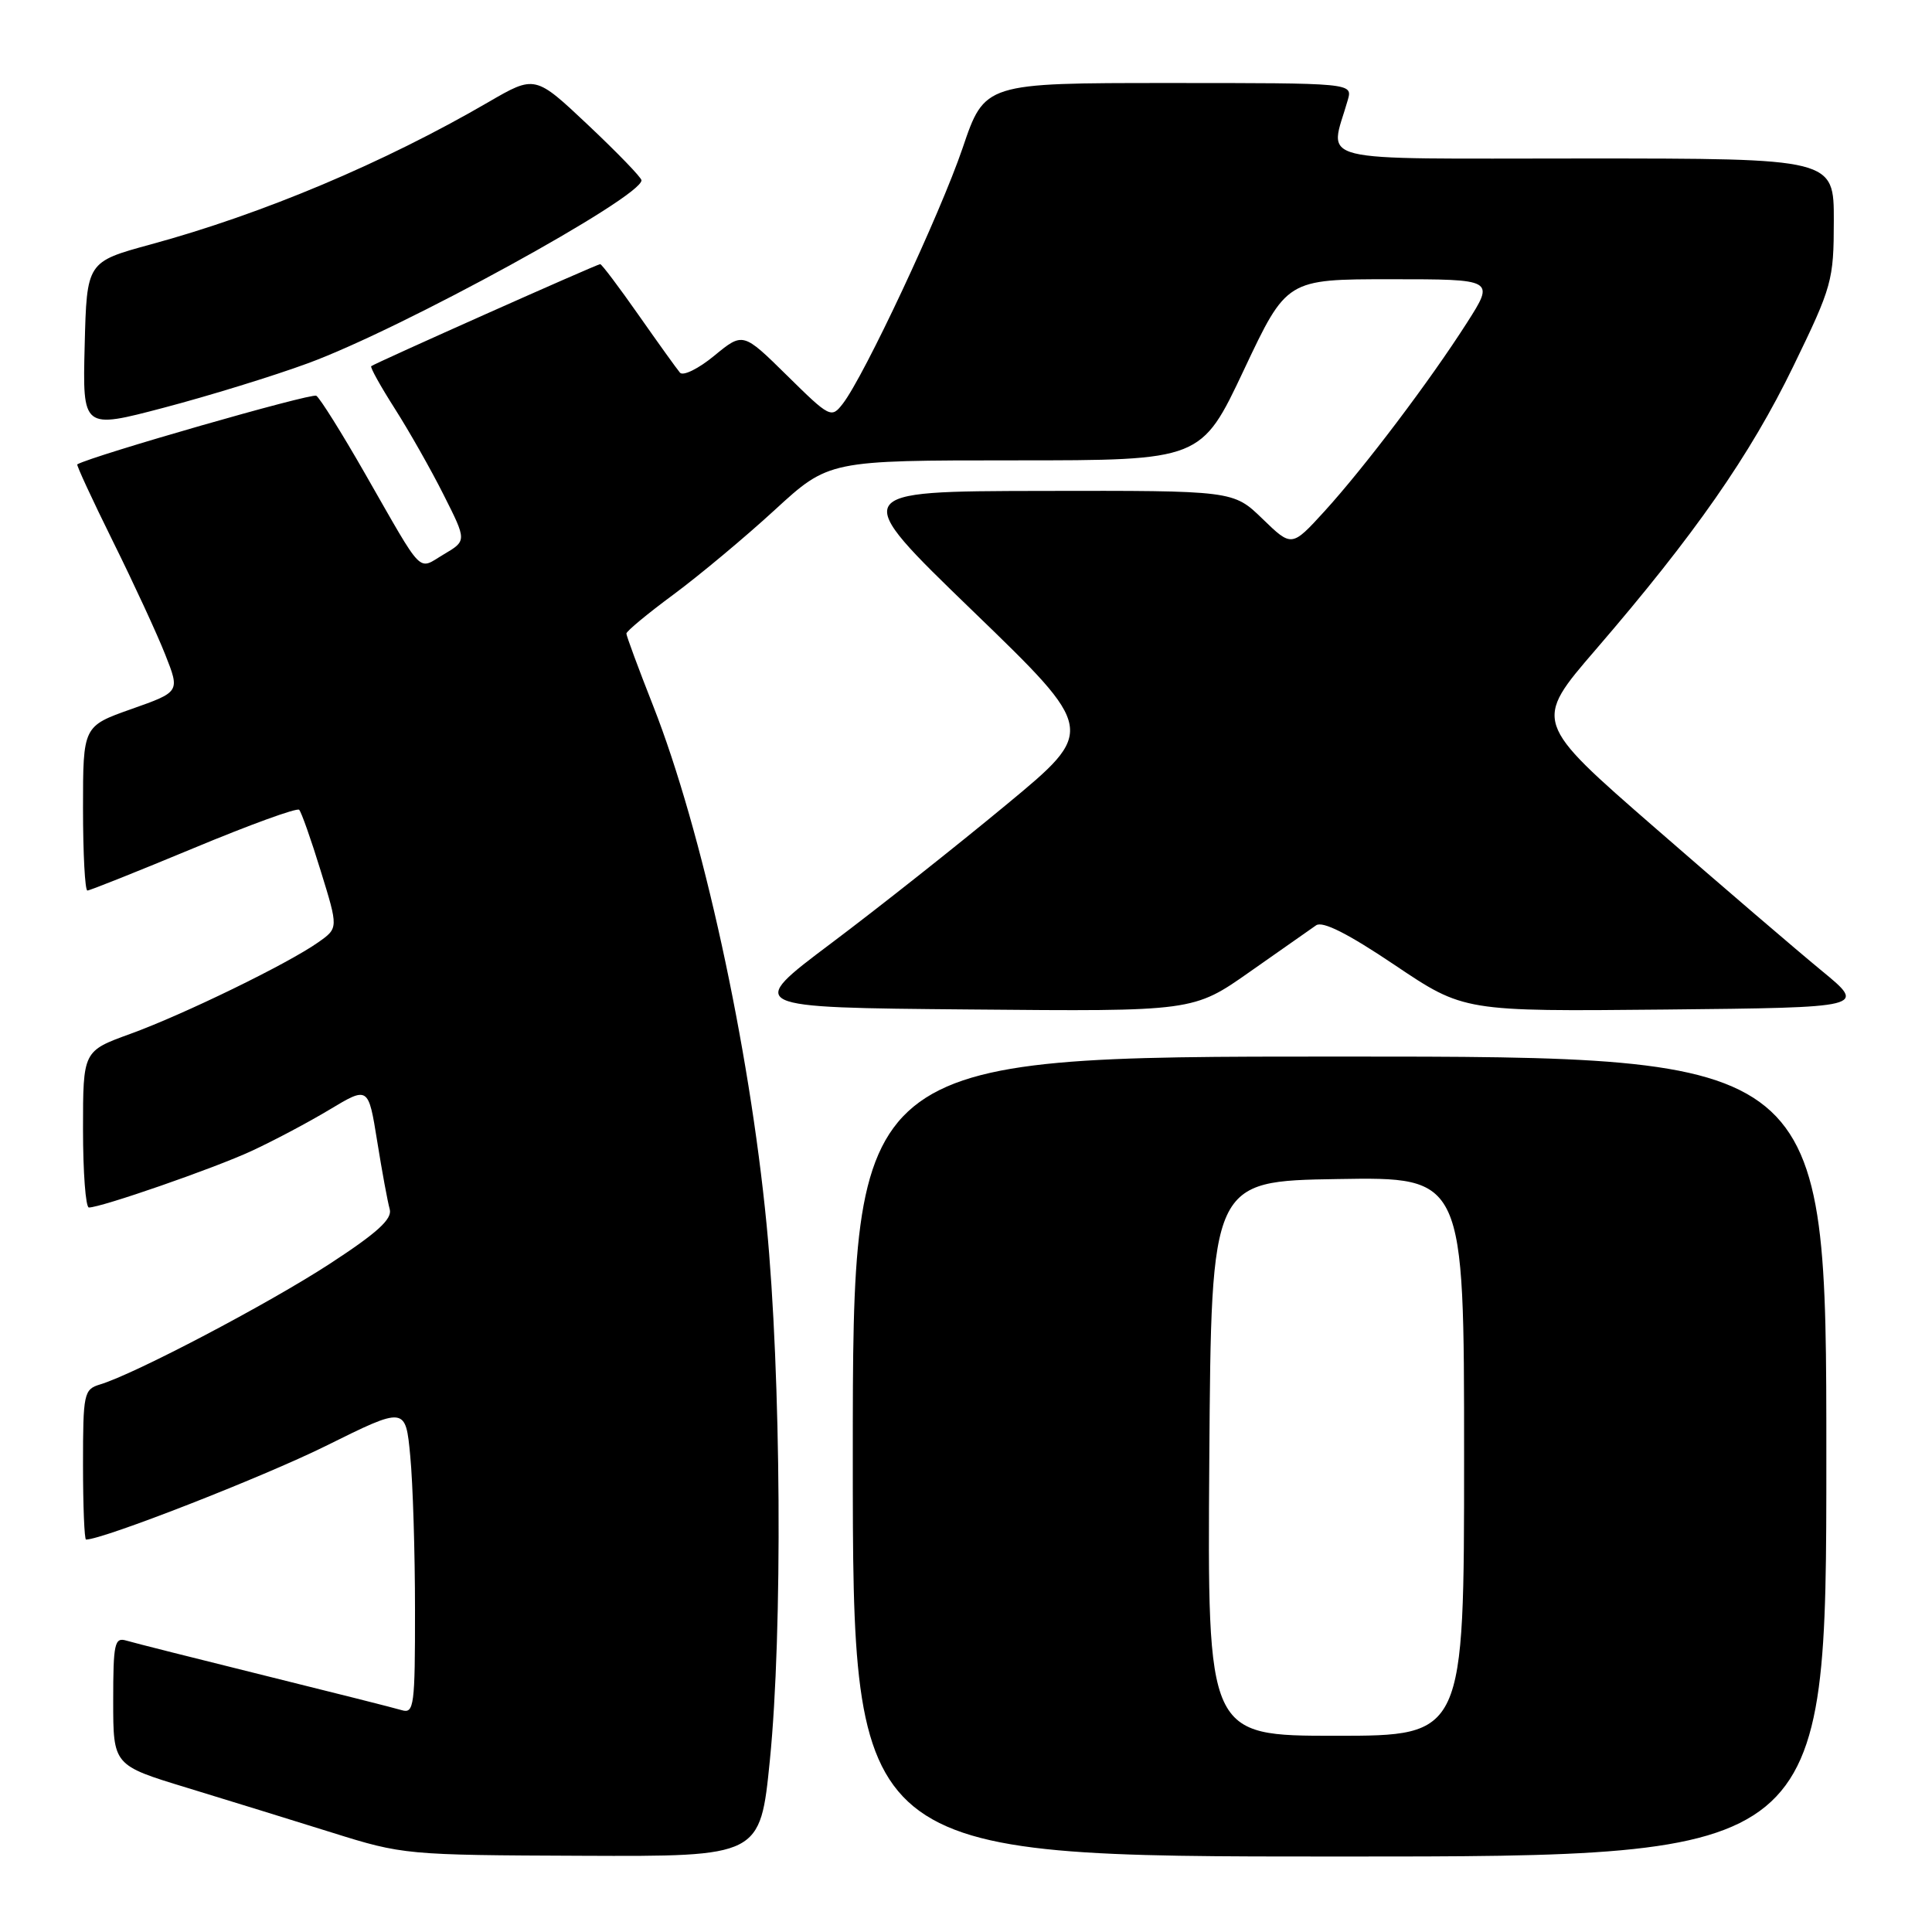 <?xml version="1.0" encoding="UTF-8" standalone="no"?>
<!DOCTYPE svg PUBLIC "-//W3C//DTD SVG 1.1//EN" "http://www.w3.org/Graphics/SVG/1.1/DTD/svg11.dtd" >
<svg xmlns="http://www.w3.org/2000/svg" xmlns:xlink="http://www.w3.org/1999/xlink" version="1.1" viewBox="0 0 256 256">
 <g >
 <path fill="currentColor"
d=" M 102.01 233.25 C 103.72 216.18 103.51 182.24 101.58 162.29 C 99.28 138.58 93.04 110.04 86.54 93.51 C 84.59 88.56 83.00 84.26 83.00 83.95 C 83.00 83.64 85.81 81.31 89.25 78.77 C 92.69 76.22 98.72 71.19 102.66 67.57 C 109.82 61.00 109.82 61.00 134.49 61.00 C 159.17 61.00 159.17 61.00 164.83 49.00 C 170.49 37.00 170.49 37.00 184.27 37.00 C 198.06 37.00 198.06 37.00 194.39 42.75 C 189.47 50.46 180.79 61.94 175.49 67.76 C 171.16 72.50 171.16 72.50 167.29 68.75 C 163.42 65.00 163.42 65.00 137.96 65.05 C 112.50 65.10 112.50 65.10 128.88 80.94 C 145.26 96.77 145.26 96.77 133.34 106.63 C 126.79 112.06 116.34 120.33 110.12 125.00 C 98.81 133.50 98.81 133.50 128.47 133.76 C 158.13 134.03 158.13 134.03 165.62 128.76 C 169.75 125.87 173.69 123.10 174.39 122.61 C 175.25 122.01 178.61 123.70 184.82 127.88 C 193.97 134.03 193.97 134.03 220.64 133.77 C 247.31 133.50 247.31 133.50 241.41 128.65 C 238.16 125.98 228.23 117.47 219.34 109.73 C 203.18 95.66 203.18 95.66 211.44 86.08 C 224.53 70.89 231.90 60.33 237.64 48.50 C 242.77 37.94 242.98 37.17 242.99 29.25 C 243.00 21.00 243.00 21.00 209.88 21.00 C 173.07 21.00 176.17 21.77 178.59 13.25 C 179.23 11.00 179.23 11.00 154.85 11.00 C 130.47 11.00 130.47 11.00 127.55 19.62 C 124.57 28.37 114.51 49.85 111.67 53.50 C 110.16 55.45 109.96 55.35 104.28 49.75 C 98.45 44.01 98.45 44.01 94.65 47.13 C 92.57 48.85 90.52 49.86 90.10 49.38 C 89.69 48.90 87.22 45.46 84.62 41.75 C 82.02 38.04 79.73 35.00 79.53 35.00 C 79.11 35.00 49.66 48.13 49.19 48.52 C 49.02 48.66 50.43 51.19 52.31 54.14 C 54.19 57.09 57.11 62.23 58.79 65.58 C 61.85 71.65 61.85 71.65 58.81 73.45 C 55.27 75.54 56.28 76.57 48.36 62.74 C 45.29 57.37 42.39 52.74 41.91 52.44 C 41.27 52.05 12.25 60.38 10.24 61.53 C 10.10 61.61 12.23 66.21 14.97 71.75 C 17.71 77.28 20.83 84.03 21.90 86.75 C 23.85 91.68 23.85 91.68 17.42 93.95 C 11.00 96.22 11.00 96.22 11.00 107.11 C 11.00 113.10 11.26 118.00 11.58 118.00 C 11.90 118.00 18.23 115.47 25.64 112.39 C 33.05 109.30 39.35 107.01 39.64 107.30 C 39.93 107.59 41.22 111.24 42.50 115.41 C 44.84 122.98 44.84 122.98 42.17 124.86 C 38.15 127.70 24.31 134.44 17.25 137.00 C 11.00 139.27 11.00 139.27 11.00 149.63 C 11.00 155.34 11.35 160.00 11.78 160.00 C 13.41 160.00 28.40 154.80 33.33 152.51 C 36.17 151.20 40.82 148.74 43.65 147.04 C 48.81 143.94 48.81 143.94 49.98 151.22 C 50.62 155.23 51.37 159.28 51.64 160.23 C 52.00 161.53 50.00 163.35 43.68 167.47 C 35.52 172.78 17.87 182.06 13.25 183.45 C 11.11 184.10 11.00 184.64 11.00 194.07 C 11.00 199.53 11.18 204.00 11.40 204.00 C 13.64 204.00 34.81 195.73 43.12 191.62 C 53.74 186.35 53.74 186.35 54.36 192.93 C 54.71 196.54 54.99 205.72 54.99 213.32 C 55.00 226.01 54.86 227.09 53.25 226.61 C 52.29 226.32 44.08 224.25 35.00 222.00 C 25.93 219.75 17.71 217.68 16.75 217.39 C 15.18 216.92 15.00 217.74 15.00 225.39 C 15.00 233.91 15.00 233.91 24.75 236.88 C 30.11 238.52 38.77 241.19 44.00 242.83 C 53.37 245.77 53.83 245.81 77.12 245.90 C 100.73 246.00 100.73 246.00 102.01 233.25 Z  M 242.00 193.00 C 242.00 140.00 242.00 140.00 177.50 140.00 C 113.00 140.00 113.00 140.00 113.00 193.00 C 113.00 246.00 113.00 246.00 177.50 246.00 C 242.00 246.00 242.00 246.00 242.00 193.00 Z  M 40.79 48.14 C 53.20 43.60 85.00 26.15 85.00 23.89 C 85.00 23.53 81.83 20.25 77.95 16.59 C 70.90 9.94 70.90 9.94 64.70 13.54 C 50.87 21.58 34.83 28.34 19.96 32.39 C 11.50 34.70 11.50 34.70 11.22 45.78 C 10.94 56.86 10.94 56.86 21.72 54.02 C 27.65 52.46 36.23 49.82 40.79 48.14 Z  M 160.24 193.25 C 160.50 156.50 160.50 156.50 177.25 156.23 C 194.00 155.95 194.00 155.95 194.00 192.98 C 194.00 230.00 194.00 230.00 176.99 230.00 C 159.98 230.00 159.98 230.00 160.24 193.25 Z "/>
</g>
</svg>